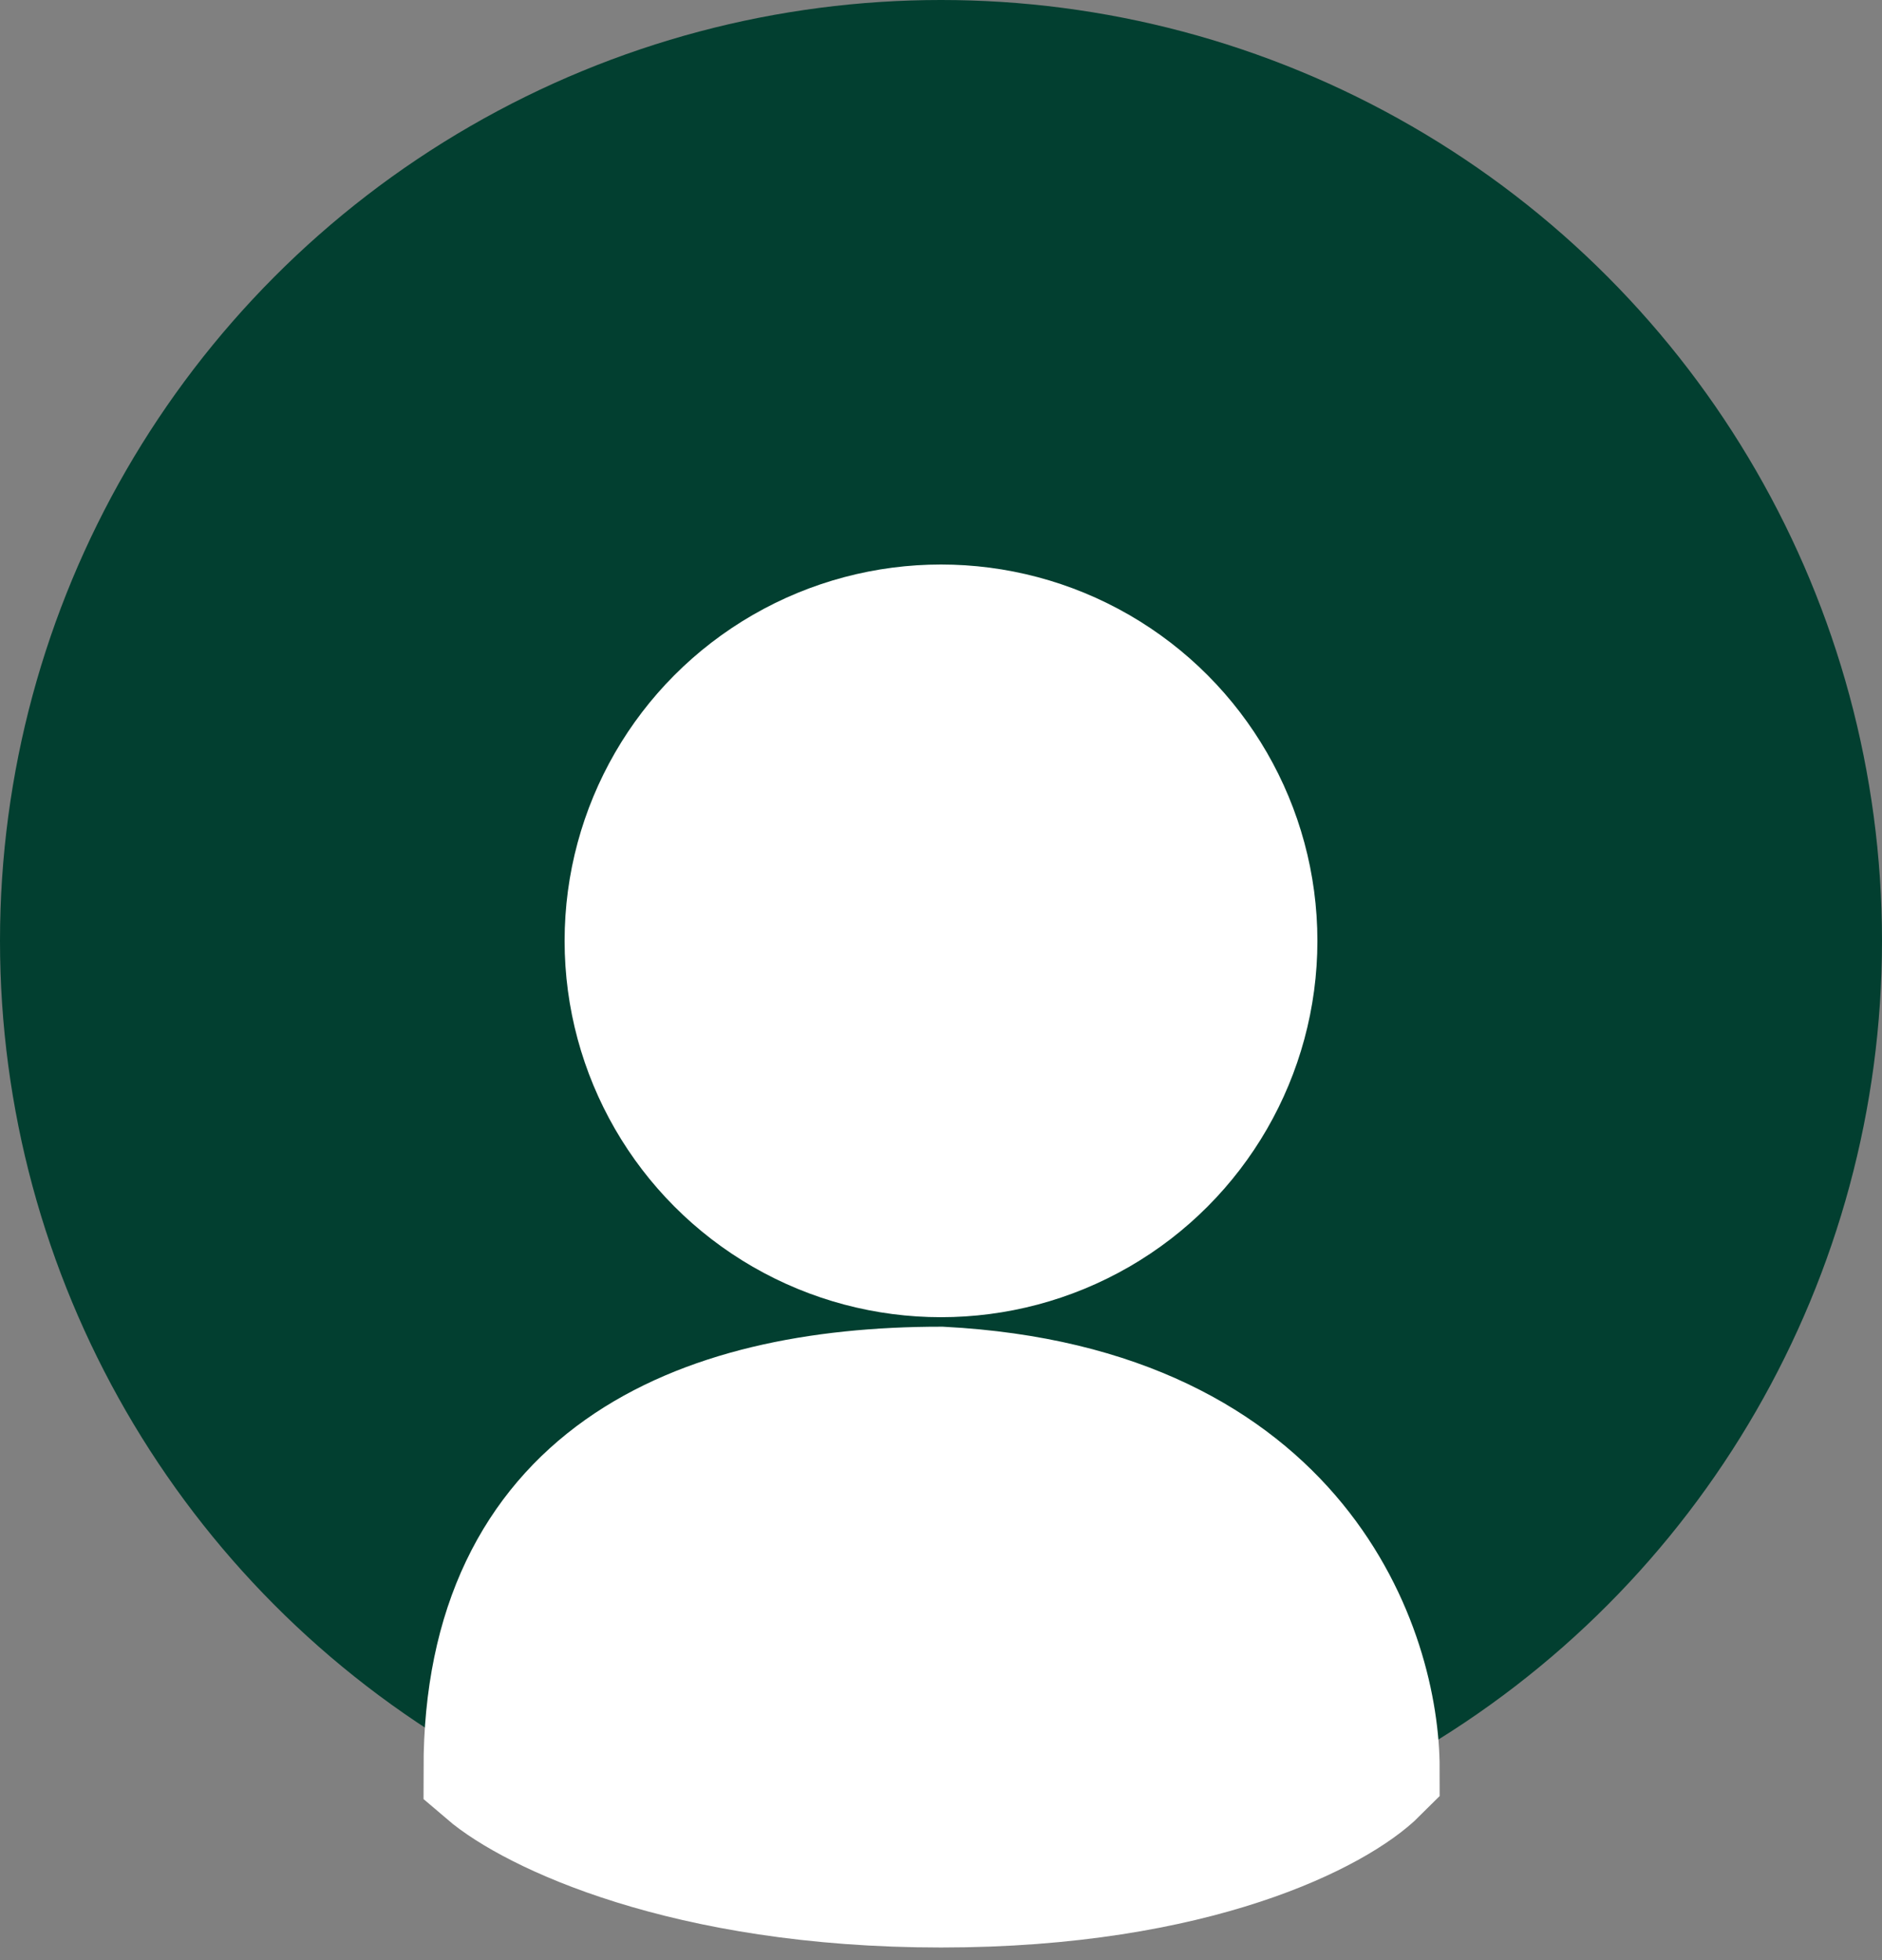 <svg width="24" height="25" viewBox="0 0 24 25" fill="none" xmlns="http://www.w3.org/2000/svg">
<rect x="0" y="0" width="24" height="25" fill="#808080" stroke="none"/>
<circle cx="12" cy="12" r="12" fill="#023F30"/>
<circle cx="12" cy="12" r="4.8" fill="white"/>
<path d="M6.24 22.56C6.24 18.912 8.88 17.76 12 17.76C16.56 18 17.52 21.12 17.52 22.56C17.04 23.04 15.264 24 12 24C8.736 24 6.8 23.04 6.24 22.56Z" fill="white" stroke="white" stroke-width="1.678"/>
</svg>

